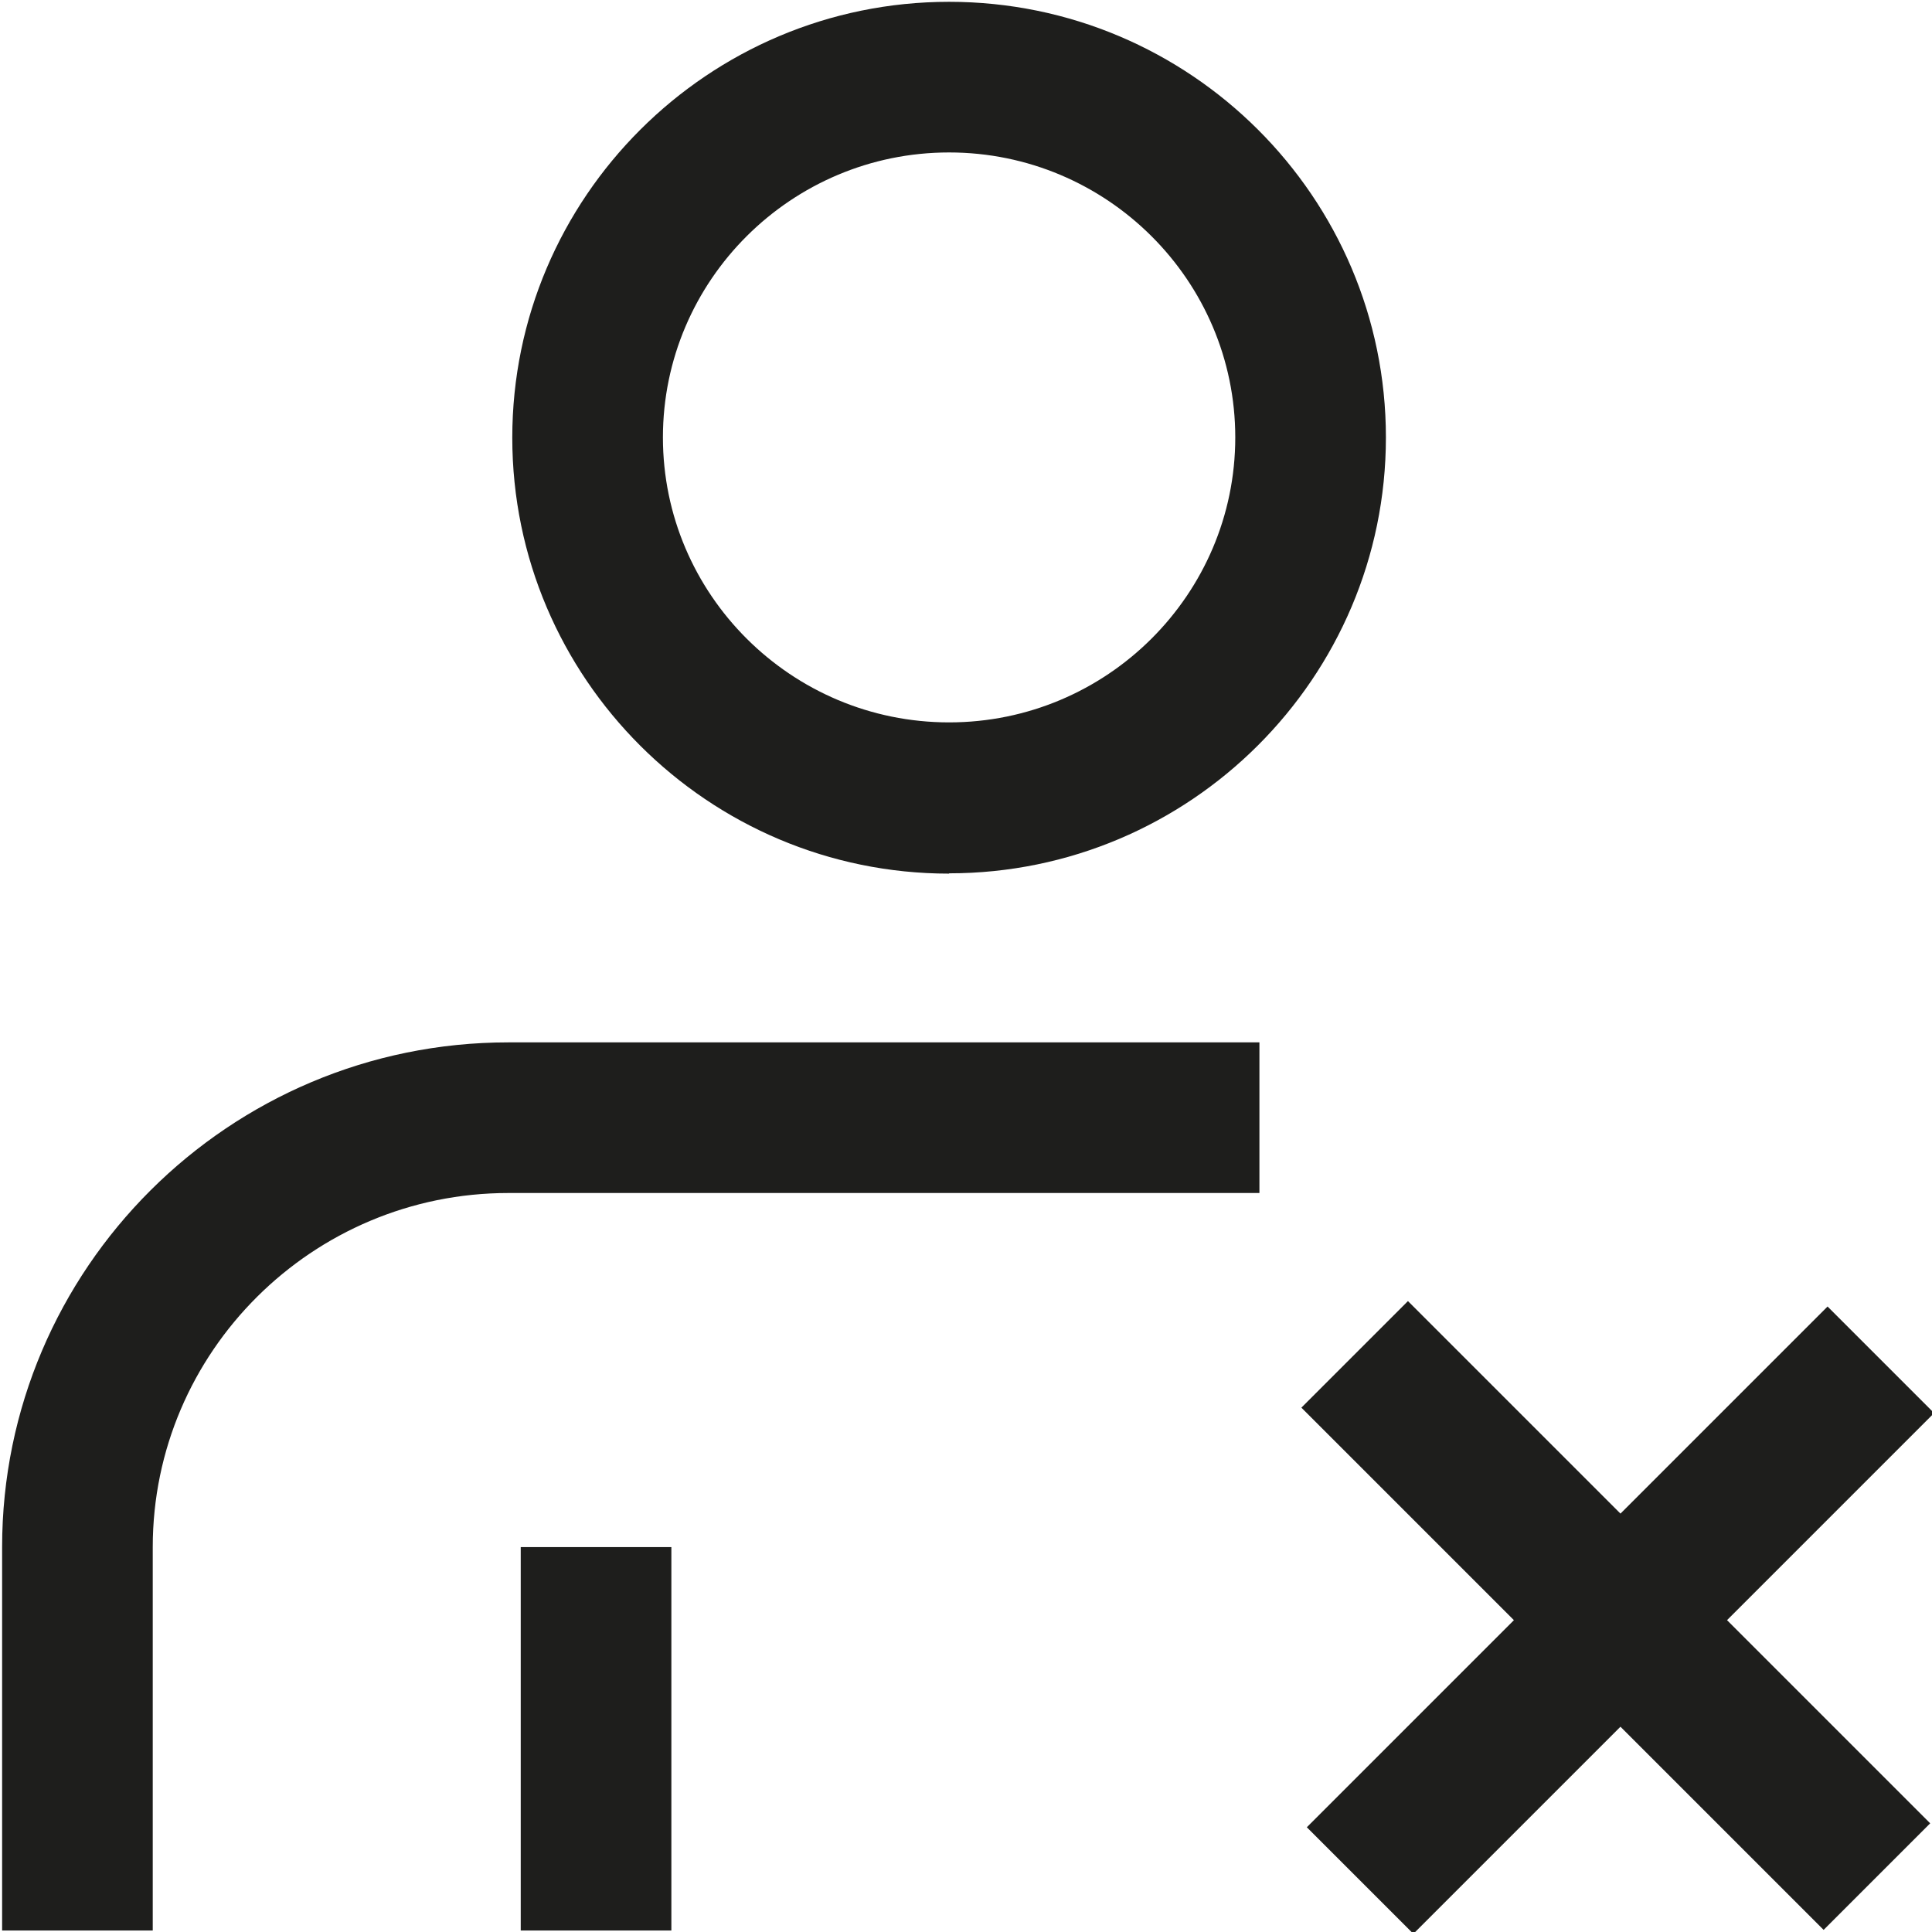 <?xml version="1.0" encoding="UTF-8"?>
<svg id="a" data-name="3219" xmlns="http://www.w3.org/2000/svg" viewBox="0 0 64 64">
  <path d="M31.44,28.93c7.98,0,14.47-6.48,14.47-14.44S39.42.06,31.44.06s-14.47,6.48-14.47,14.44,6.49,14.44,14.47,14.44ZM31.44,5.05c5.23,0,9.48,4.24,9.48,9.44s-4.25,9.44-9.48,9.44-9.48-4.24-9.48-9.44,4.25-9.44,9.48-9.44ZM16.84,34.53h24.88v4.99h-24.88c-6.49,0-11.78,5.26-11.78,11.73v12.7H.07v-12.7c0-9.22,7.52-16.72,16.77-16.72ZM17.25,51.25h4.99v12.7h-4.99v-12.7ZM57.21,53.67l6.73,6.73-3.53,3.53-6.73-6.73-6.86,6.86-3.53-3.53,6.86-6.86-7.04-7.04,3.53-3.53,7.04,7.04,6.86-6.86,3.53,3.53-6.86,6.86Z" fill="#1e1e1c"/>
</svg>